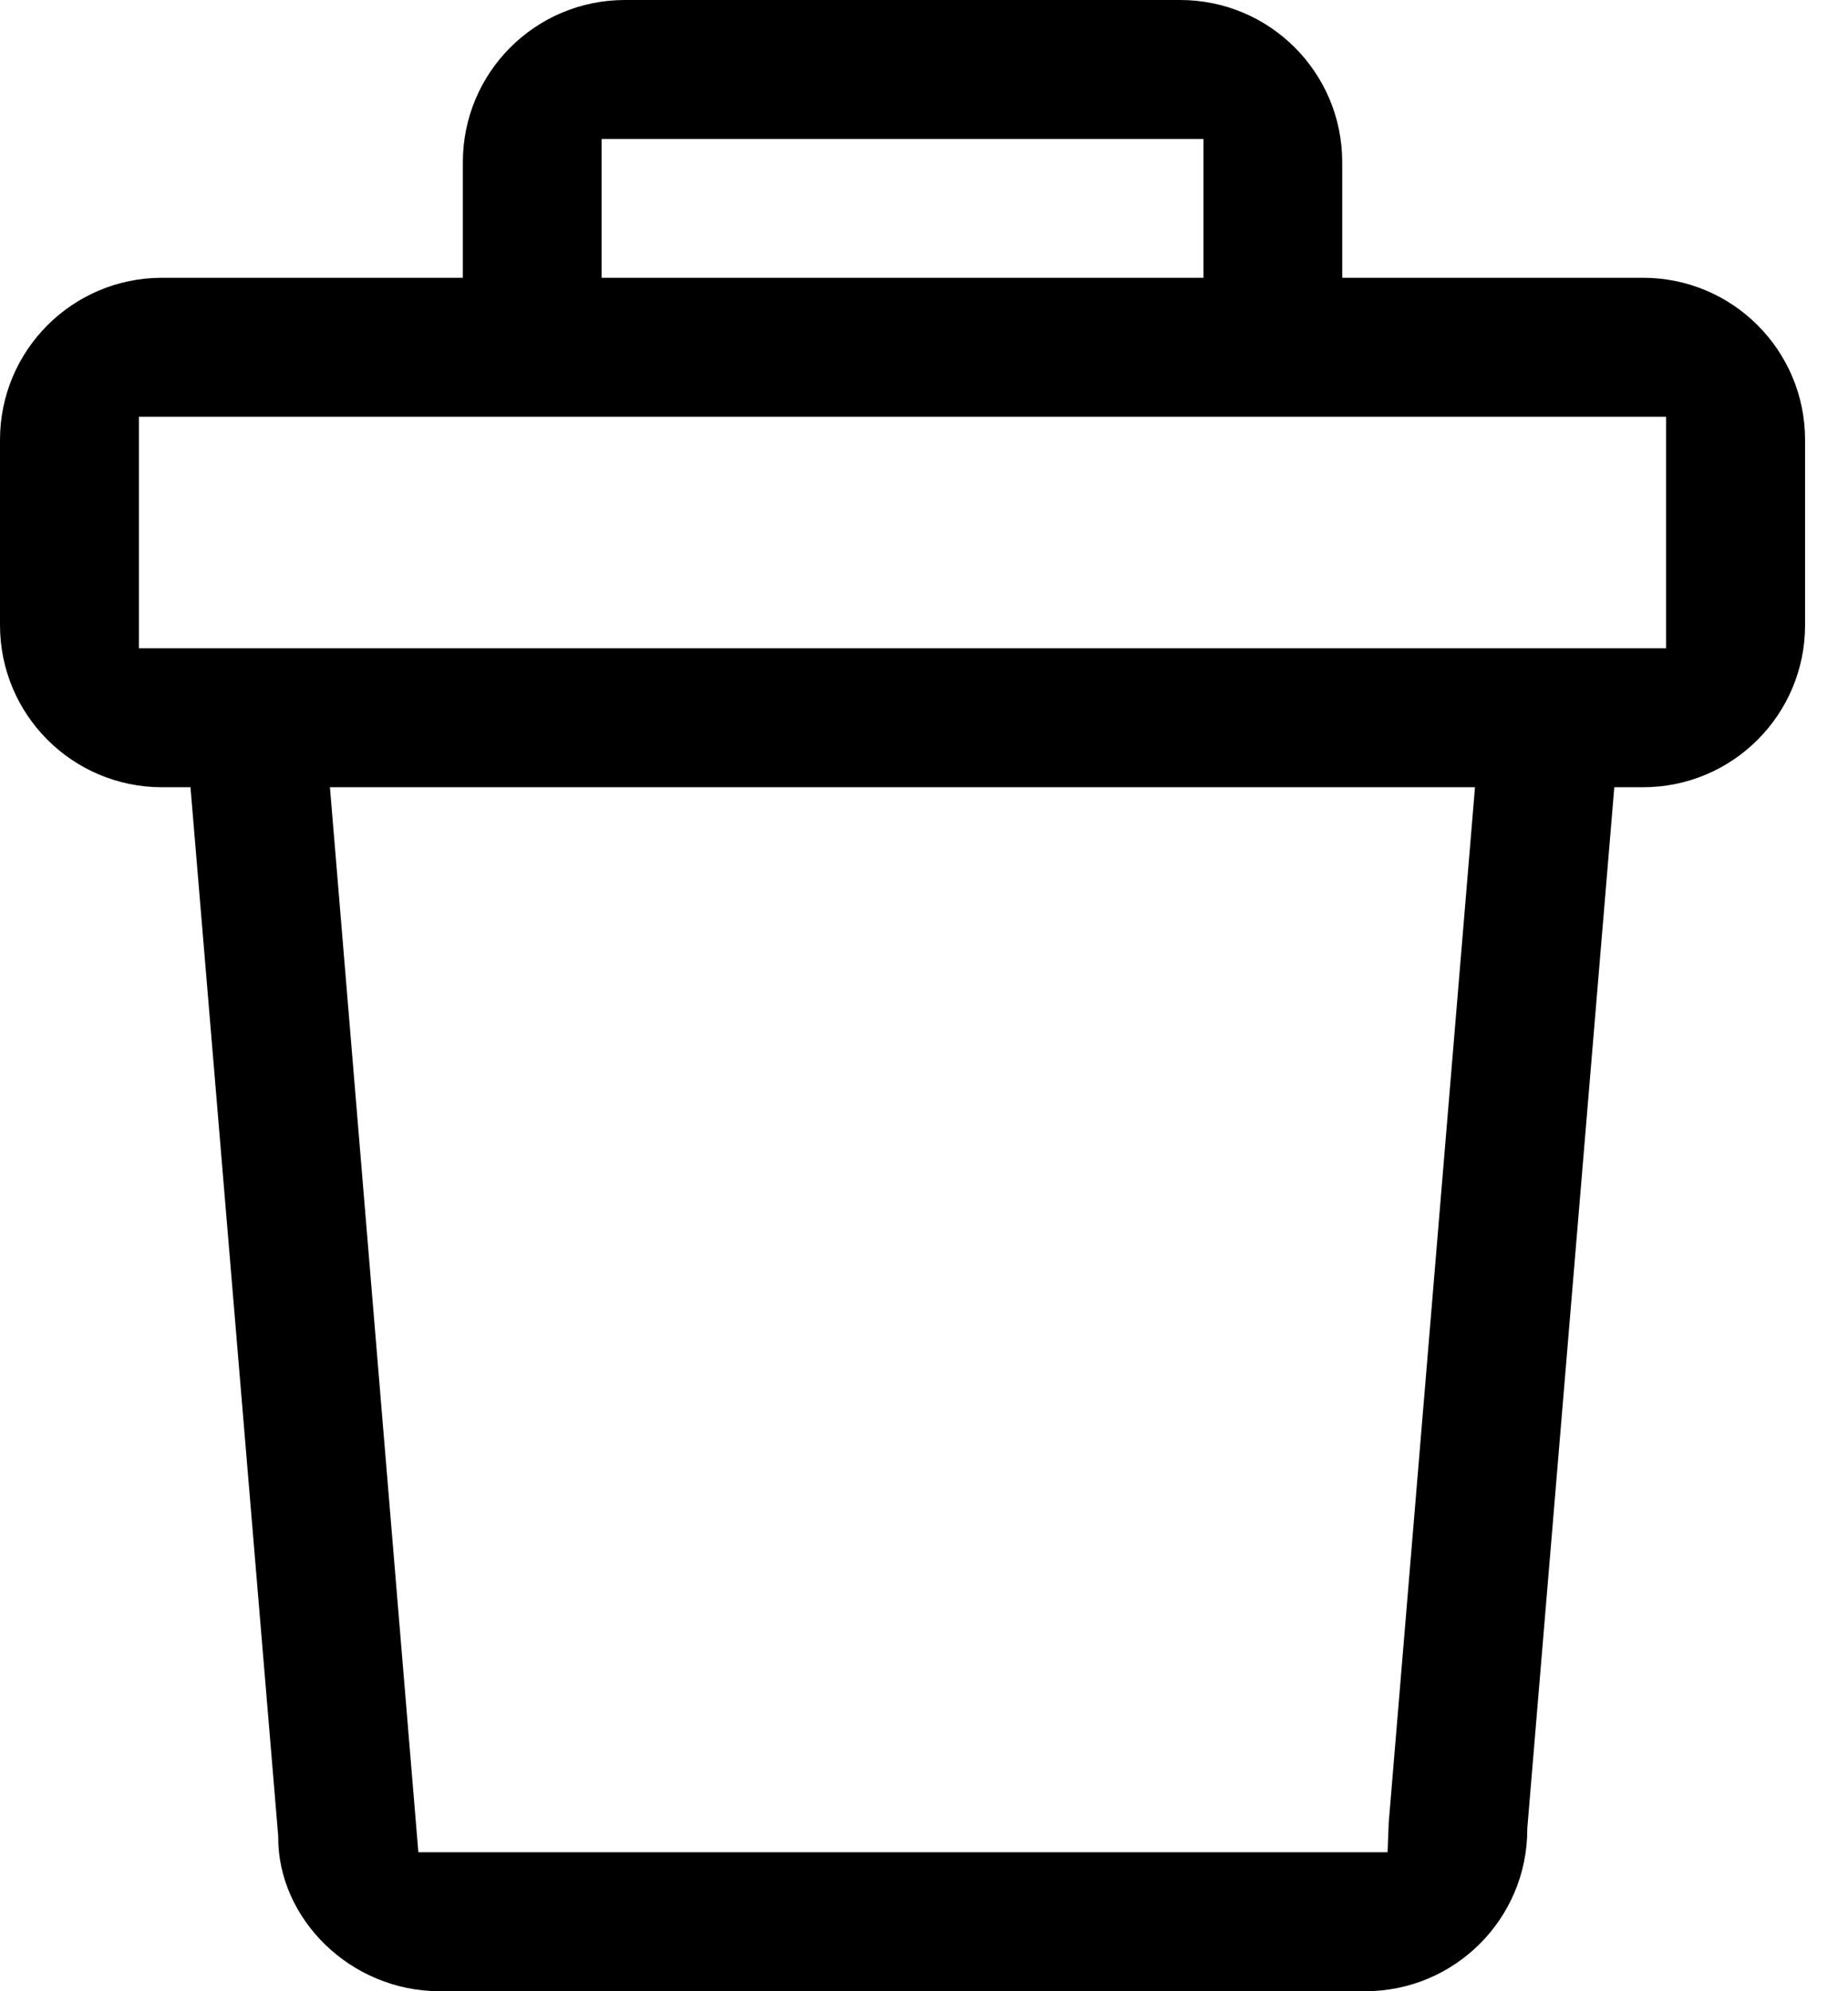 <svg fill="currentColor" xmlns="http://www.w3.org/2000/svg" viewBox="0 0 13 14"><path d="M9.442 1.14v.813h2.116c.63 0 1.14.51 1.14 1.14v1.302c0 .63-.51 1.14-1.14 1.14h-.202l-.612 7.319v.007c0 .629-.51 1.139-1.14 1.139H3.094c-.634 0-1.14-.515-1.137-1.085v-.007L1.34 5.535H1.14c-.63 0-1.14-.51-1.14-1.14V3.093c0-.63.51-1.14 1.14-1.14h2.116V1.14c0-.63.51-1.14 1.14-1.14h3.906c.63 0 1.14.51 1.14 1.14zm2.279 1.79H.977v1.628H11.72V2.93zm-1.345 2.605H2.321l.622 7.488h6.818l.008-.207.607-7.281zm-1.91-3.582V.977H4.232v.976h4.232z"/></svg>